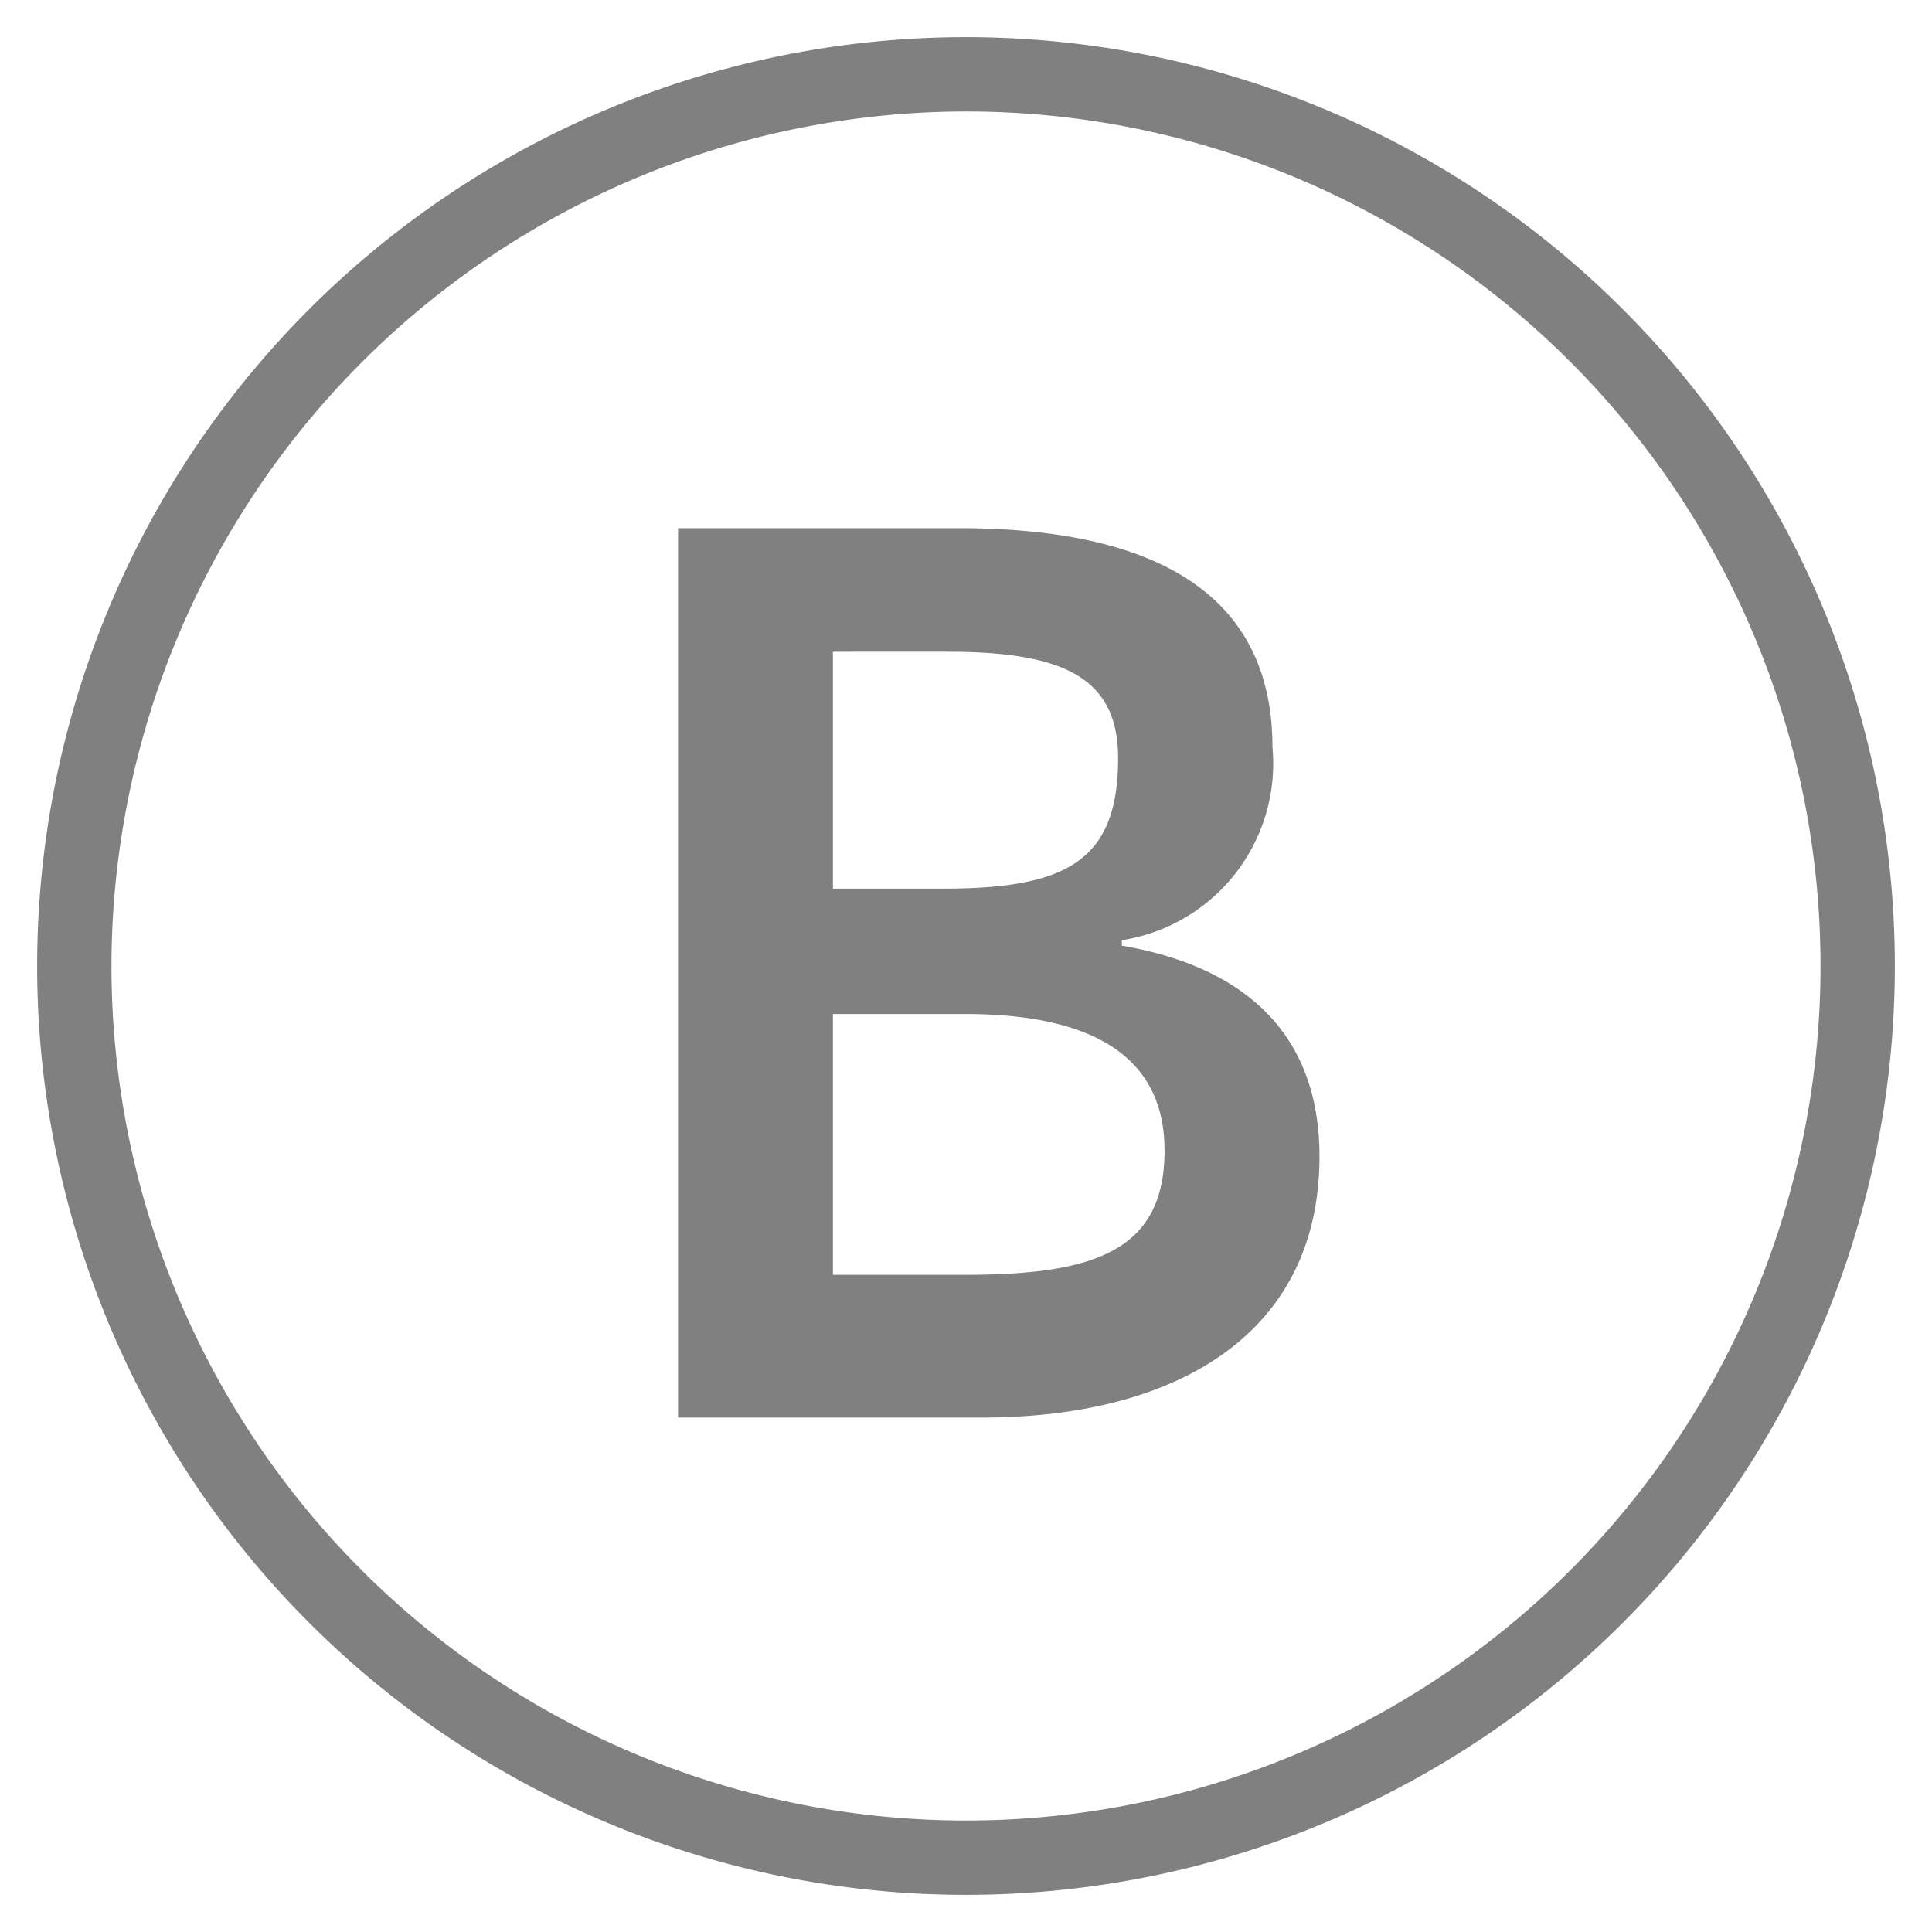 <svg xmlns="http://www.w3.org/2000/svg" width="26" height="26" viewBox="0 0 26 26"><title>MC_B_Label</title><path d="M13,1.5A11.5,11.5,0,1,1,1.5,13,11.513,11.513,0,0,1,13,1.5m0-1A12.5,12.5,0,1,0,25.5,13,12.5,12.5,0,0,0,13,.5Z" fill="gray"/><path d="M9.125,7.108h3.782c2.426,0,4.217.75,4.217,2.946a2.406,2.406,0,0,1-2.027,2.599v.073c1.701.293,2.66,1.227,2.66,2.837,0,2.397-1.936,3.514-4.542,3.514H9.125ZM12.693,11.959c1.665,0,2.354-.376,2.354-1.757,0-1.098-.761-1.431-2.299-1.431H11.209V11.959Zm.289,5.197c1.738,0,2.69-.317,2.69-1.672,0-1.244-.935-1.838-2.69-1.838H11.209v3.51Z" fill="gray"/></svg>